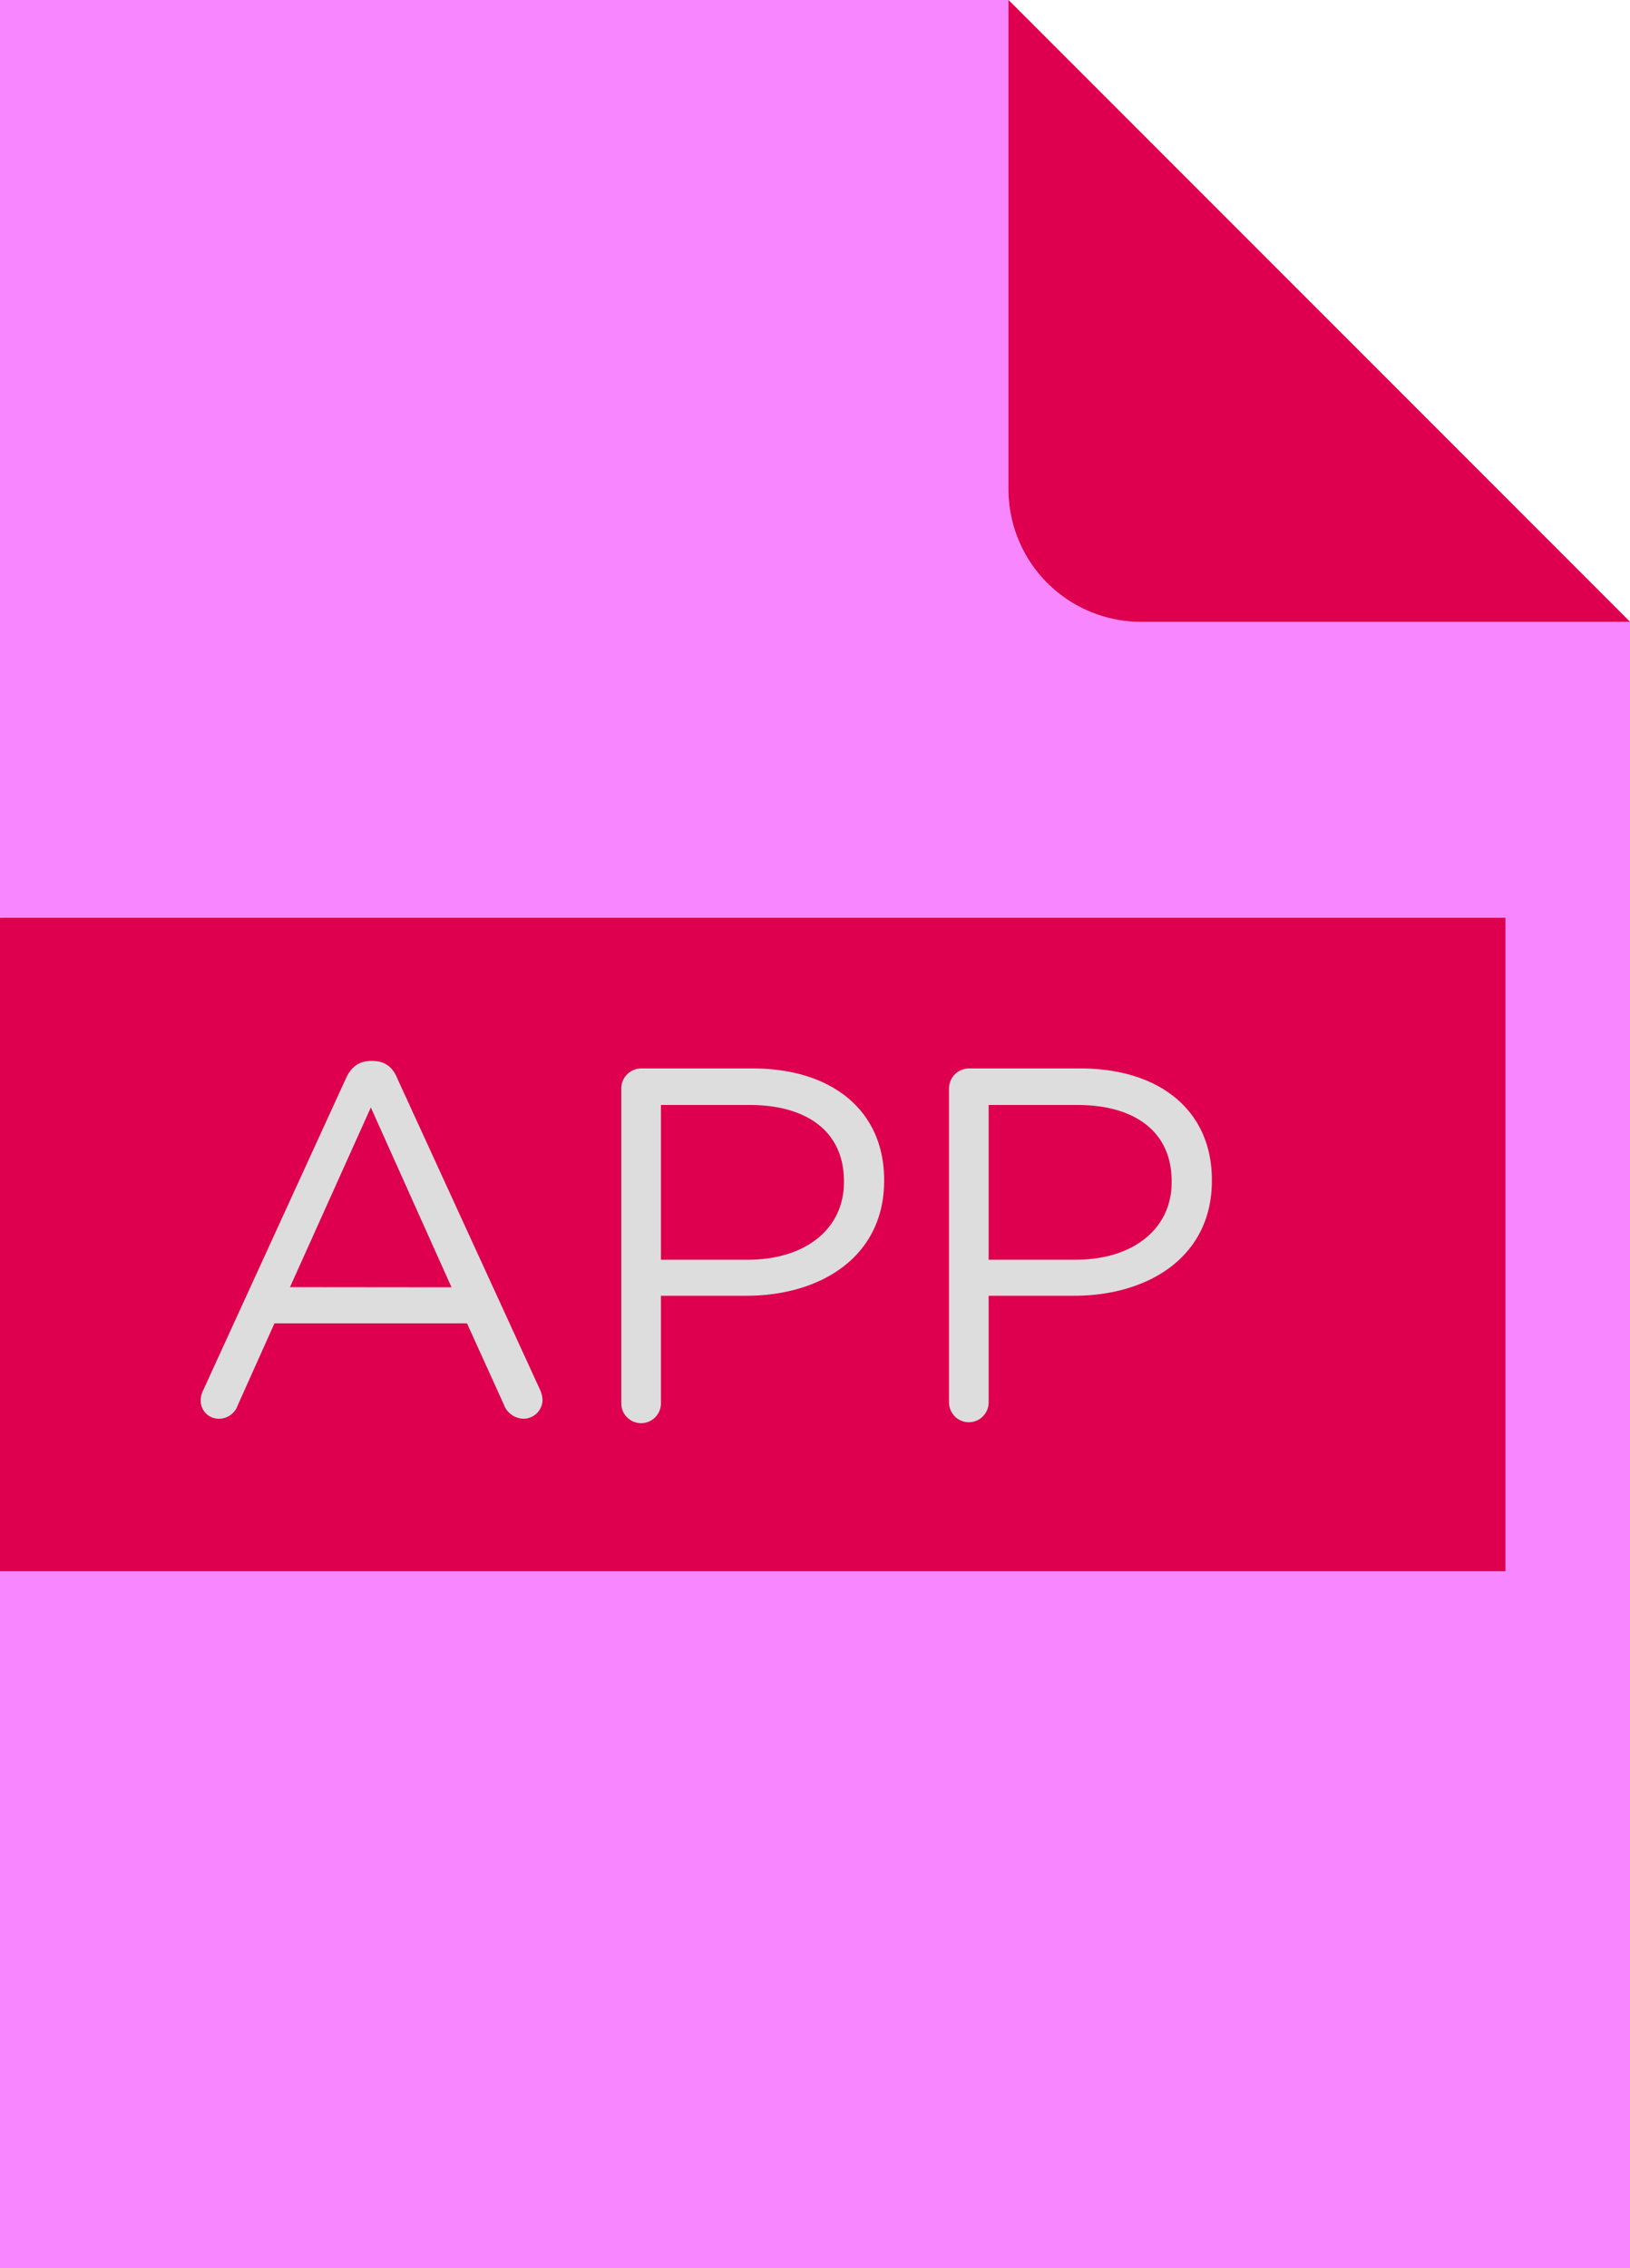 <svg id="Layer_1" data-name="Layer 1" xmlns="http://www.w3.org/2000/svg" viewBox="0 0 400 556.36"><defs><style>.cls-1{fill:#f887ff;}.cls-2{fill:#de004e;}.cls-3{fill:#ddd;}</style></defs><polygon class="cls-1" points="247.49 0 0 0 0 556.36 400 556.36 400 152.51 247.49 0"/><path class="cls-2" d="M0,225.14V385.41l.75,0H369.43V225.12H.75Z"/><path class="cls-2" d="M247.48,0,400,152.52H280A32.54,32.54,0,0,1,247.48,120Z"/><path class="cls-3" d="M49.87,341l35-76.44c1.23-2.71,3.07-4.31,6.15-4.31h.49c3,0,4.93,1.6,6,4.31l35,76.31a6.6,6.6,0,0,1,.62,2.46A4.67,4.67,0,0,1,128.4,348a5.3,5.3,0,0,1-4.8-3.57l-9-19.82H67.35l-9,20.07A4.87,4.87,0,0,1,53.68,348a4.41,4.41,0,0,1-4.43-4.43A5.61,5.61,0,0,1,49.87,341Zm60.93-25.24L91,271.65,71.16,315.72Z"/><path class="cls-3" d="M152.46,267a4.91,4.91,0,0,1,4.8-4.92h27.45c19.45,0,32.25,10.34,32.25,27.32v.25c0,18.59-15.51,28.19-33.85,28.19H162.19V344a4.87,4.87,0,1,1-9.73,0Zm31,42c14.28,0,23.64-7.64,23.64-19v-.25c0-12.31-9.24-18.71-23.14-18.71H162.19V309Z"/><path class="cls-3" d="M232.89,267a4.91,4.91,0,0,1,4.8-4.92h27.45c19.45,0,32.25,10.34,32.25,27.32v.25c0,18.59-15.51,28.19-33.85,28.19H242.61V344a4.86,4.86,0,1,1-9.72,0Zm31,42c14.28,0,23.63-7.64,23.63-19v-.25c0-12.31-9.23-18.71-23.14-18.71H242.61V309Z"/></svg>